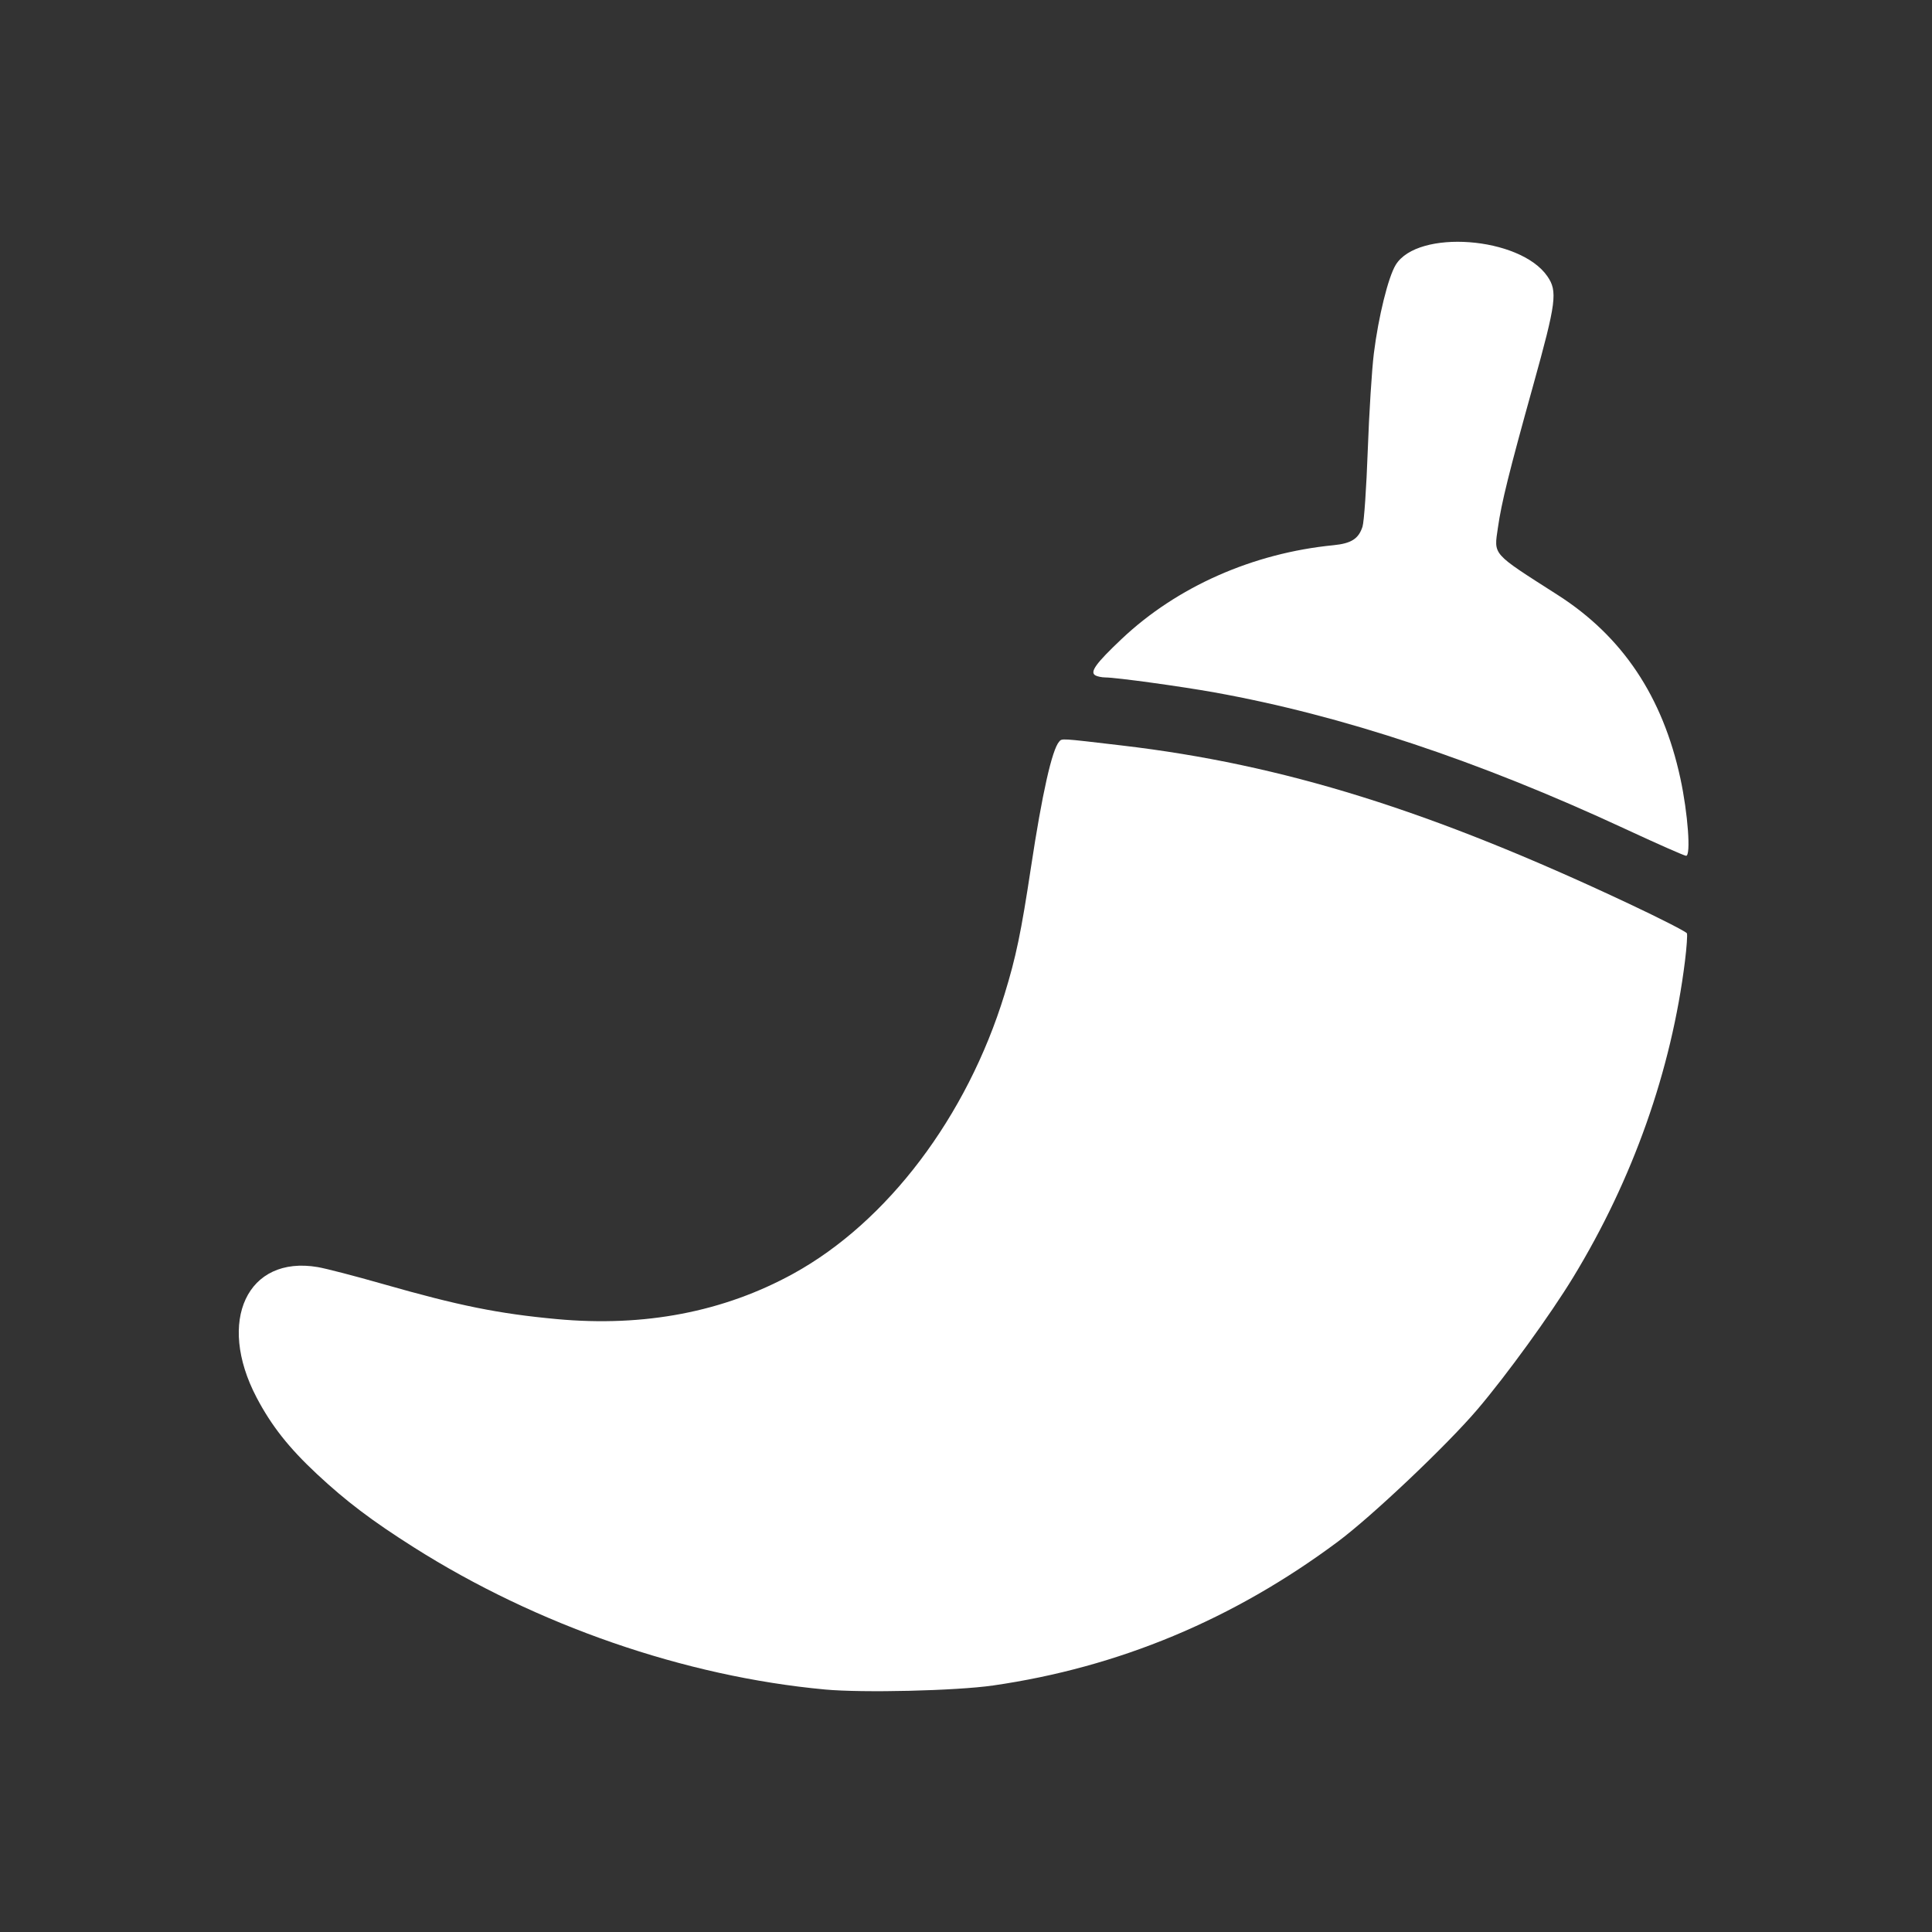 <?xml version="1.0" encoding="UTF-8" standalone="no"?>
<!-- Created with Inkscape (http://www.inkscape.org/) -->

<svg
   xmlns:dc="http://purl.org/dc/elements/1.1/"
   xmlns:cc="http://creativecommons.org/ns#"
   xmlns:rdf="http://www.w3.org/1999/02/22-rdf-syntax-ns#"
   xmlns:svg="http://www.w3.org/2000/svg"
   xmlns="http://www.w3.org/2000/svg"
   xmlns:sodipodi="http://sodipodi.sourceforge.net/DTD/sodipodi-0.dtd"
   xmlns:inkscape="http://www.inkscape.org/namespaces/inkscape"
   width="100mm"
   height="100mm"
   viewBox="0 0 100 100"
   version="1.1"
   id="svg8"
   inkscape:version="0.92.3 (2405546, 2018-03-11)"
   sodipodi:docname="BackgroundPepper.svg">
  <rect x="0" y="0" width="100" height="100" fill="#333333" stroke="none"/>
  <defs
     id="defs2" />
  <sodipodi:namedview
     id="base"
     pagecolor="#ebebeb"
     bordercolor="#666666"
     borderopacity="1.0"
     inkscape:pageopacity="0"
     inkscape:pageshadow="2"
     inkscape:zoom="0.7"
     inkscape:cx="108.00158"
     inkscape:cy="76.88077"
     inkscape:document-units="mm"
     inkscape:current-layer="layer1"
     showgrid="false"
     inkscape:window-width="1920"
     inkscape:window-height="1017"
     inkscape:window-x="-8"
     inkscape:window-y="-8"
     inkscape:window-maximized="1"
     fit-margin-top="0"
     fit-margin-left="0"
     fit-margin-right="0"
     fit-margin-bottom="0" />
  <g
     inkscape:label="svg"
     inkscape:groupmode="layer"
     id="layer1"
     style="display:inline"
     transform="translate(274.704,-132.135)">
    <g
       id="g906"
       style="fill:#ffffff">
      <g
         transform="matrix(0.472,0,0,0.442,26.516,94.953)"
         id="g896"
         style="fill:#ffffff">
        <path
           inkscape:connector-curvature="0"
           style="display:inline;fill:#ffffff;stroke-width:0.265"
           d="m -547.716,281.968 c -15.36,-1.52 -31.603,-7.521 -45.111,-16.666 -4.593,-3.11 -7.398,-5.377 -10.602,-8.57 -3.077,-3.066 -4.991,-5.659 -6.612,-8.957 -4.402,-8.96 -1.019,-16.673 6.7,-15.273 0.899,0.163 4.109,1.052 7.133,1.975 8.348,2.548 12.687,3.484 19.086,4.116 9.597,0.948 18.306,-0.838 25.939,-5.32 10.317,-6.058 19.045,-18.386 23.165,-32.721 1.264,-4.396 1.815,-7.226 2.903,-14.899 1.217,-8.585 2.299,-13.733 3.086,-14.681 0.322,-0.388 0.058,-0.405 6.858,0.448 17.72,2.221 33.882,7.605 55.599,18.52 3.44,1.729 6.311,3.294 6.381,3.478 0.07,0.184 -0.025,1.644 -0.211,3.245 -1.487,12.798 -5.715,25.566 -12.271,37.053 -2.502,4.385 -7.311,11.468 -10.501,15.467 -3.334,4.181 -11.543,12.487 -15.286,15.467 -11.449,9.116 -24.052,14.73 -37.824,16.85 -4.028,0.62 -14.271,0.881 -18.432,0.469 z"
           id="path888" />
        <path
           inkscape:connector-curvature="0"
           style="display:inline;fill:#ffffff;stroke-width:0.265"
           d="m -459.983,181.179 c -16.114,-7.991 -31.031,-13.285 -45.003,-15.97 -3.696,-0.71 -10.776,-1.749 -11.97,-1.755 -0.401,-0.002 -0.903,-0.114 -1.114,-0.247 -0.62,-0.392 0.077,-1.417 2.898,-4.264 6.056,-6.111 14.381,-10.046 23.214,-10.973 1.963,-0.206 2.768,-0.754 3.194,-2.174 0.172,-0.575 0.427,-4.528 0.576,-8.948 0.147,-4.355 0.449,-9.466 0.67,-11.357 0.501,-4.283 1.573,-8.915 2.396,-10.352 2.408,-4.202 13.617,-3.308 16.622,1.326 1.147,1.768 0.993,3.033 -1.559,12.831 -2.648,10.164 -3.463,13.677 -3.857,16.618 -0.437,3.265 -0.749,2.889 6.563,7.886 7.099,4.851 11.504,11.885 13.445,21.47 0.829,4.093 1.173,9.102 0.623,9.07 -0.204,-0.012 -3.218,-1.433 -6.697,-3.159 z"
           id="path865" />
      </g>
    </g>
  </g>
</svg>
